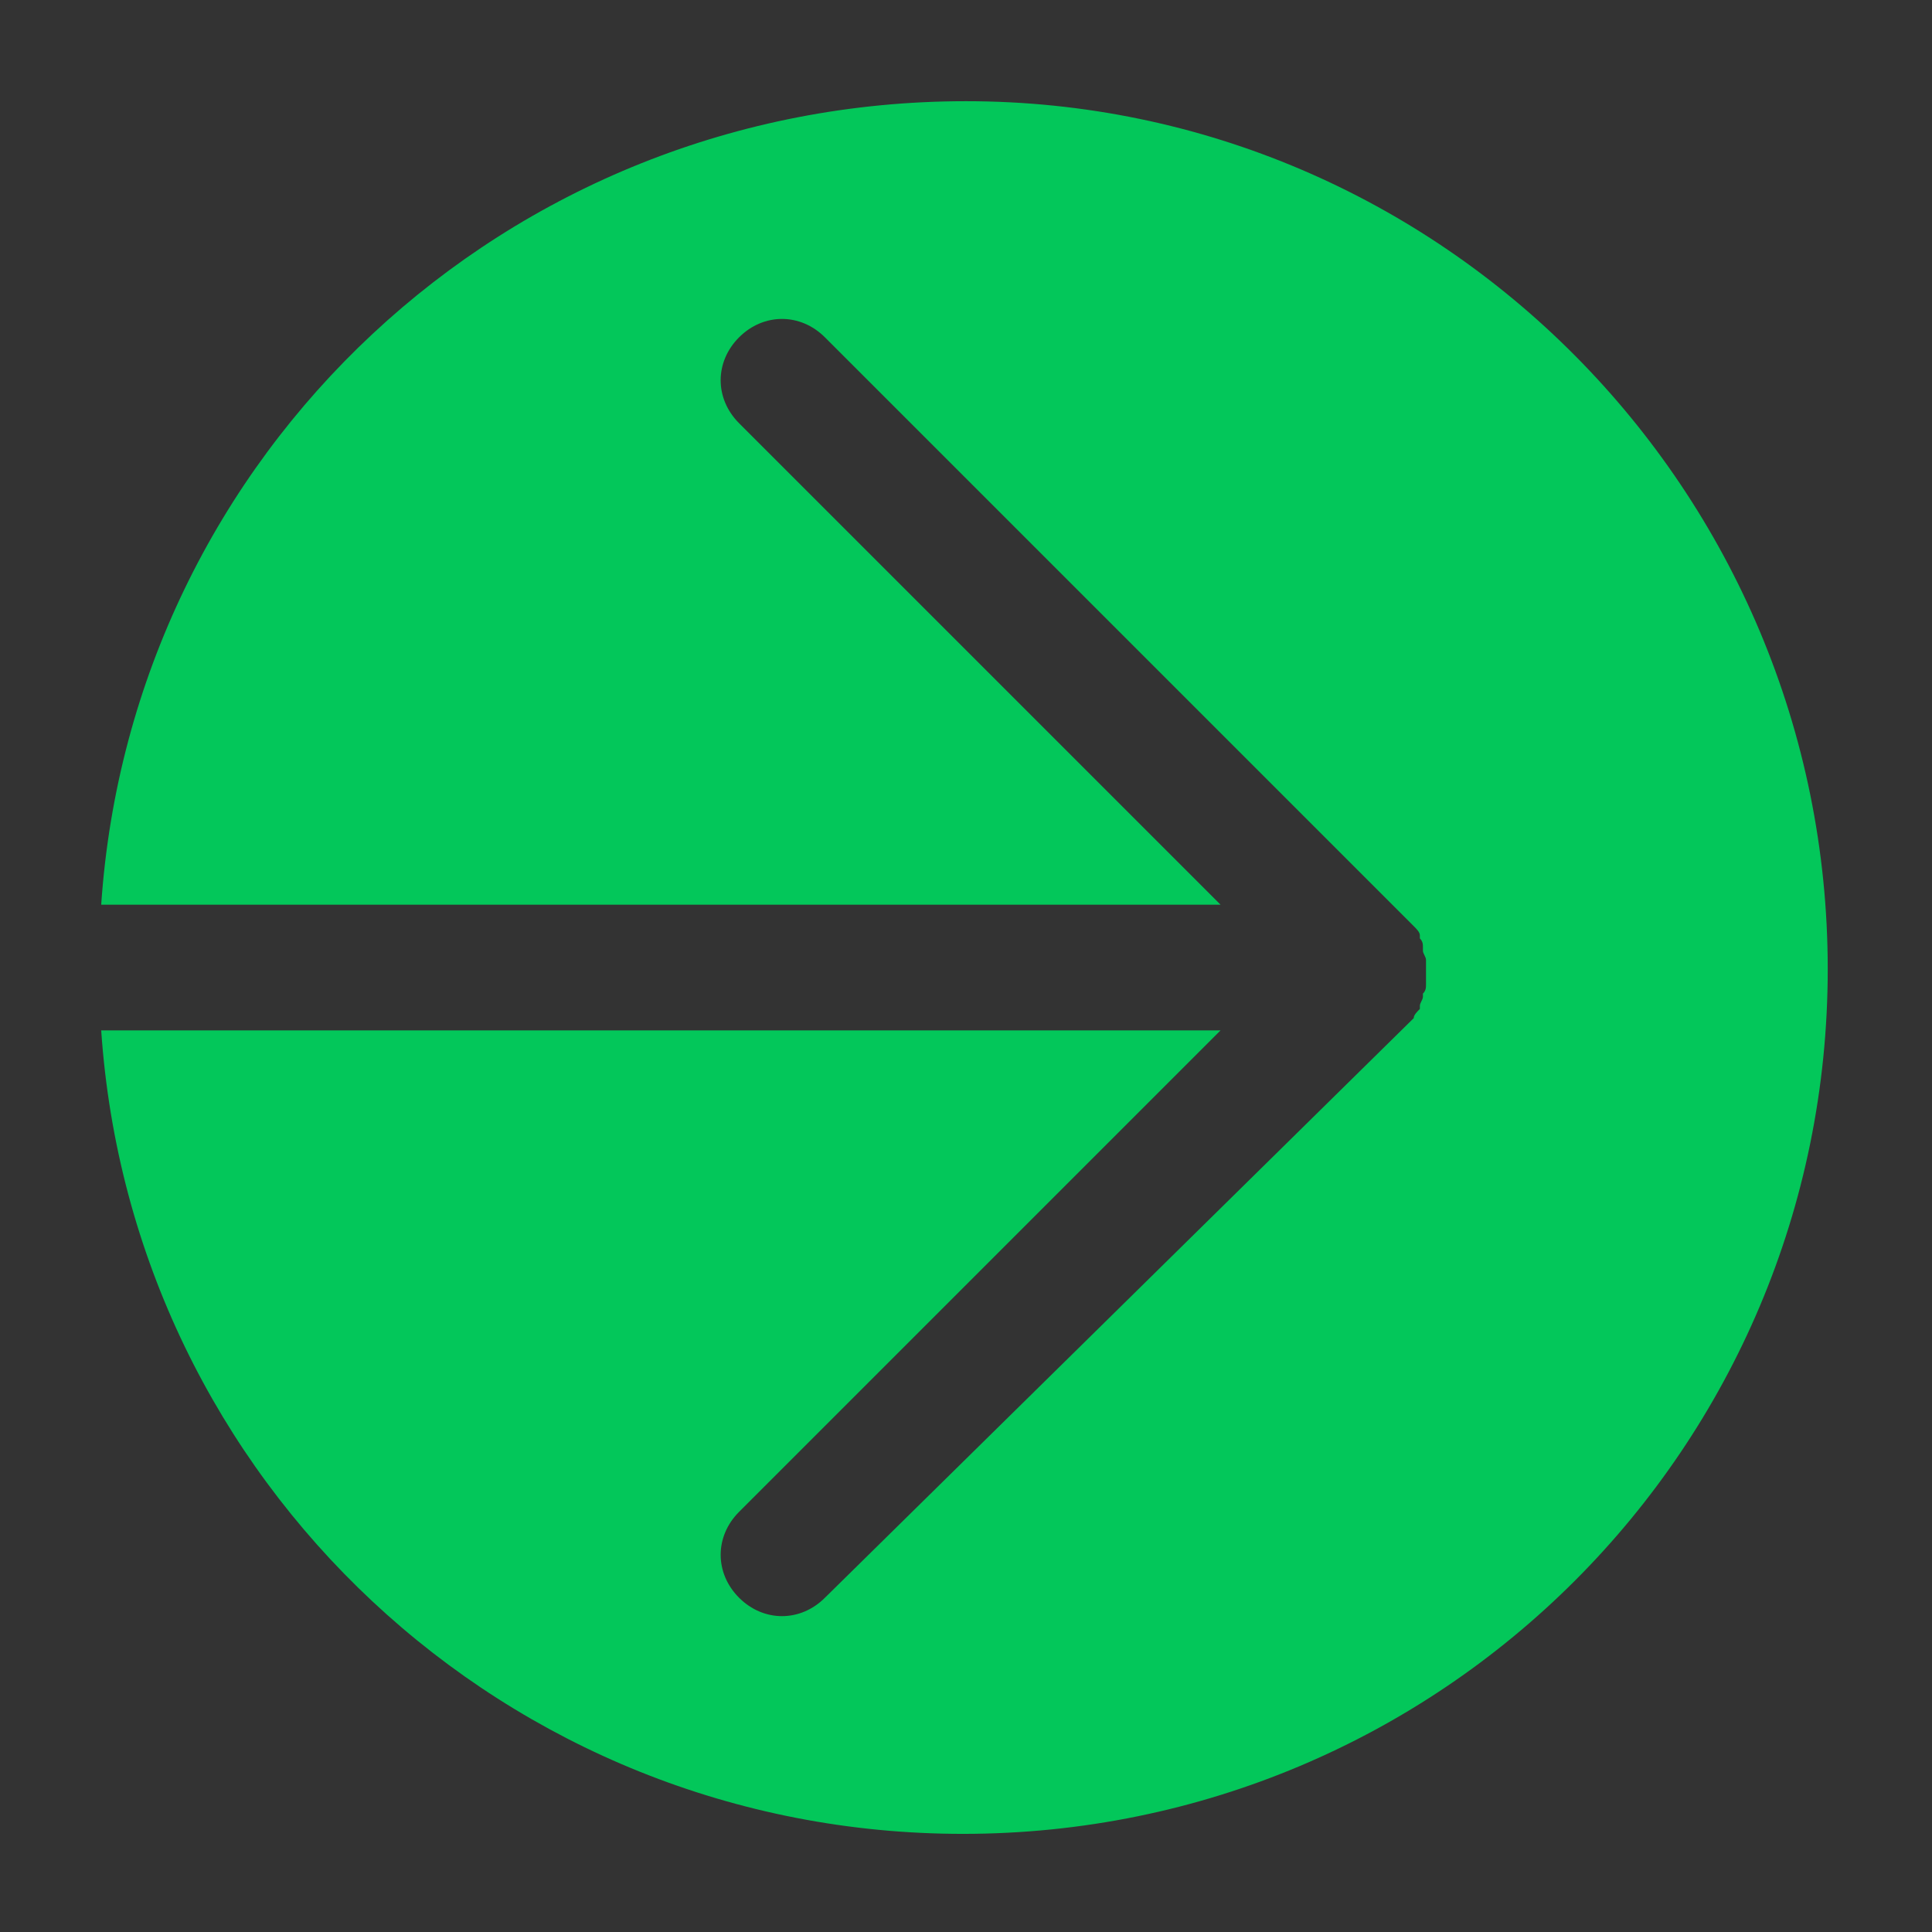 <?xml version="1.0" encoding="utf-8"?>
<!-- Generator: Adobe Illustrator 27.7.0, SVG Export Plug-In . SVG Version: 6.00 Build 0)  -->
<svg version="1.1" id="레이어_1" xmlns="http://www.w3.org/2000/svg" xmlns:xlink="http://www.w3.org/1999/xlink" x="0px"
	 y="0px" viewBox="0 0 63 63" style="enable-background:new 0 0 63 63;" xml:space="preserve">
<rect x="0" y="0" width="63" height="63" fill="#333333" stroke="none"/>
<style type="text/css">
	.st0{fill:#03C75A;}
	.st1{fill-rule:evenodd;clip-rule:evenodd;fill:#FFFFFF;}
	.st2{fill:none;stroke:#FFFFFF;stroke-width:3;stroke-linecap:round;stroke-miterlimit:10;}
	.st3{fill:#FFFFFF;}
</style>
<circle class="st0" cx="113.4" cy="31.5" r="31.5"/>
<path class="st1" d="M82,33.9c-0.1-0.8-0.1-1.7-0.1-2.5c0-1.1,0.1-2.2,0.2-3.3h34.7l-9.5-9.5c-1.1-1.1-1.1-3,0-4.1s3-1.1,4.1,0
	L125.8,29c1.1,1.1,1.1,3,0,4.1l0,0l-14.4,14.4c-1.1,1.1-3,1.1-4.1,0c-1.1-1.1-1.1-3,0-4.1l9.5-9.5H82z"/>
<polyline class="st2" points="-106.2,-4.1 -62.1,-4.1 -76.2,-23.3 "/>
<path class="st0" d="M31.5,3.3C16.5,3.3,4.3,14.8,3.3,29.5h36.5L24.1,13.8c-0.8-0.8-0.8-2,0-2.8c0.8-0.8,2-0.8,2.8,0l19.2,19.2
	c0.1,0.1,0.2,0.2,0.2,0.3c0,0,0,0.1,0,0.1c0.1,0.1,0.1,0.2,0.1,0.3c0,0,0,0.1,0,0.1c0,0.1,0.1,0.2,0.1,0.3c0,0.1,0,0.3,0,0.4
	s0,0.3,0,0.4c0,0.1,0,0.2-0.1,0.3c0,0,0,0.1,0,0.1c0,0.1-0.1,0.2-0.1,0.3c0,0,0,0.1,0,0.1c-0.1,0.1-0.2,0.2-0.2,0.3L26.9,52.1
	c-0.4,0.4-0.9,0.6-1.4,0.6s-1-0.2-1.4-0.6c-0.8-0.8-0.8-2,0-2.8l15.7-15.7H3.3c1,14.7,13.2,26.2,28.1,26.2
	c15.6,0,28.2-12.6,28.2-28.2S47,3.3,31.5,3.3z"/>
<path class="st3" d="M-69.1,29.5h-6.3c-1.1,0-2,0.9-2,2s0.9,2,2,2h6.3c0-0.7-0.1-1.3-0.1-2S-69.1,30.2-69.1,29.5z"/>
<path class="st3" d="M-48.3,49.2c-0.8,0.8-0.8,2,0,2.8c0.4,0.4,0.9,0.6,1.4,0.6s1-0.2,1.4-0.6l19.2-19.2c0.1-0.1,0.2-0.2,0.2-0.3
	c0,0,0-0.1,0-0.1c0.1-0.1,0.1-0.2,0.1-0.3c0,0,0-0.1,0-0.1c0-0.1,0.1-0.2,0.1-0.3c0-0.1,0-0.3,0-0.4s0-0.3,0-0.4
	c0-0.1,0-0.2-0.1-0.3c0,0,0-0.1,0-0.1c0-0.1-0.1-0.2-0.1-0.3c0,0,0-0.1,0-0.1c-0.1-0.1-0.2-0.2-0.2-0.3l-19.2-19.2
	c-0.8-0.8-2-0.8-2.8,0c-0.8,0.8-0.8,2,0,2.8l15.7,15.7h-36.5c0,0.7-0.1,1.3-0.1,2s0,1.3,0.1,2h36.5L-48.3,49.2z"/>
</svg>
